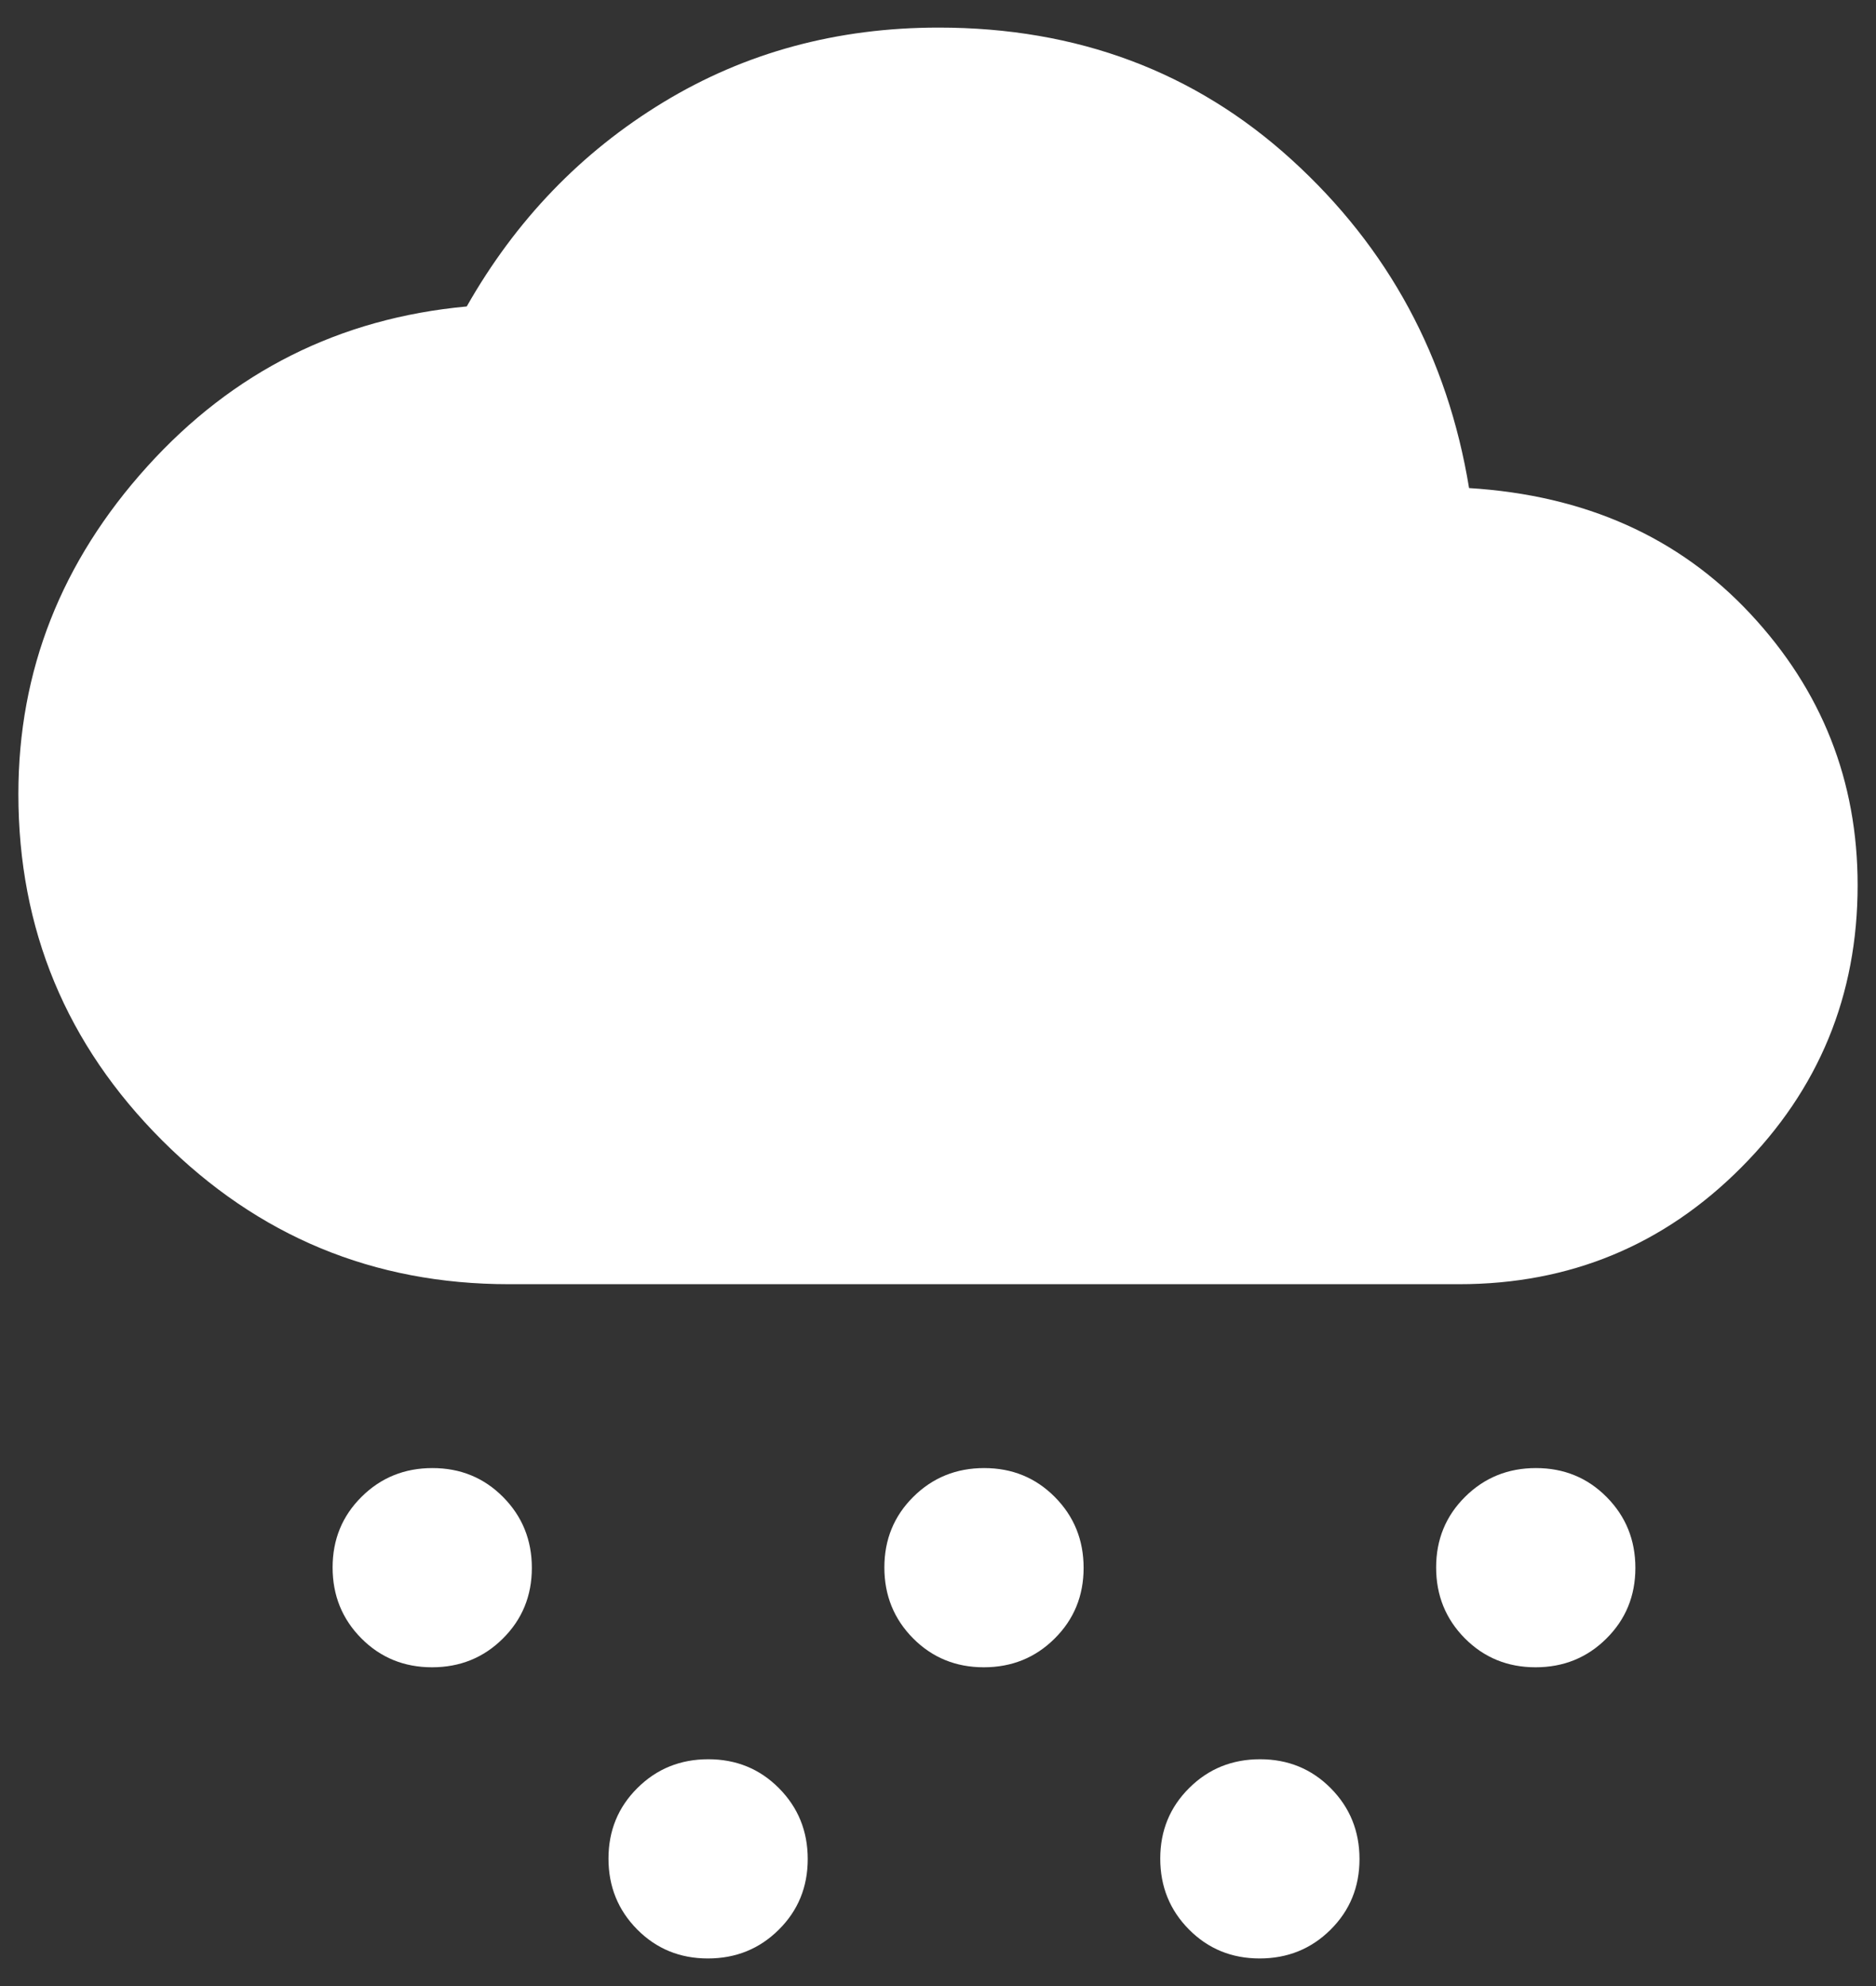 <svg width="34" height="36" viewBox="0 0 34 36" fill="none" xmlns="http://www.w3.org/2000/svg">
<rect x="0" y="0" width="34" height="36" fill="#333333" stroke="none"/>
<path d="M7.83 30.222C7.323 30.222 6.896 30.047 6.549 29.698C6.202 29.348 6.028 28.92 6.028 28.413C6.028 27.906 6.203 27.479 6.553 27.132C6.902 26.785 7.331 26.611 7.837 26.611C8.344 26.611 8.771 26.786 9.118 27.136C9.465 27.486 9.639 27.914 9.639 28.42C9.639 28.927 9.464 29.354 9.114 29.701C8.765 30.049 8.336 30.222 7.83 30.222ZM12.83 35.5C12.323 35.5 11.896 35.325 11.549 34.975C11.202 34.625 11.028 34.197 11.028 33.69C11.028 33.184 11.203 32.757 11.553 32.41C11.902 32.062 12.331 31.889 12.837 31.889C13.344 31.889 13.771 32.064 14.118 32.414C14.465 32.764 14.639 33.192 14.639 33.698C14.639 34.205 14.464 34.632 14.114 34.979C13.765 35.326 13.336 35.5 12.83 35.5ZM17.83 30.222C17.323 30.222 16.896 30.047 16.549 29.698C16.202 29.348 16.028 28.92 16.028 28.413C16.028 27.906 16.203 27.479 16.553 27.132C16.902 26.785 17.331 26.611 17.837 26.611C18.344 26.611 18.771 26.786 19.118 27.136C19.465 27.486 19.639 27.914 19.639 28.42C19.639 28.927 19.464 29.354 19.114 29.701C18.765 30.049 18.336 30.222 17.83 30.222ZM27.83 30.222C27.323 30.222 26.896 30.047 26.549 29.698C26.202 29.348 26.028 28.92 26.028 28.413C26.028 27.906 26.203 27.479 26.553 27.132C26.902 26.785 27.331 26.611 27.837 26.611C28.344 26.611 28.771 26.786 29.118 27.136C29.465 27.486 29.639 27.914 29.639 28.42C29.639 28.927 29.464 29.354 29.114 29.701C28.765 30.049 28.336 30.222 27.83 30.222ZM22.83 35.5C22.323 35.5 21.896 35.325 21.549 34.975C21.202 34.625 21.028 34.197 21.028 33.69C21.028 33.184 21.203 32.757 21.553 32.41C21.902 32.062 22.331 31.889 22.837 31.889C23.344 31.889 23.771 32.064 24.118 32.414C24.465 32.764 24.639 33.192 24.639 33.698C24.639 34.205 24.464 34.632 24.114 34.979C23.765 35.326 23.336 35.5 22.83 35.5ZM9.222 23.278C6.771 23.278 4.677 22.41 2.94 20.673C1.202 18.936 0.333 16.843 0.333 14.393C0.333 12.159 1.111 10.181 2.667 8.458C4.222 6.736 6.153 5.768 8.459 5.555C9.347 3.991 10.535 2.757 12.021 1.854C13.507 0.951 15.171 0.5 17.012 0.5C19.523 0.5 21.655 1.299 23.41 2.896C25.165 4.493 26.236 6.477 26.625 8.847C28.727 8.977 30.426 9.736 31.722 11.125C33.019 12.514 33.667 14.154 33.667 16.045C33.667 18.043 32.965 19.748 31.56 21.16C30.156 22.572 28.451 23.278 26.445 23.278H9.222Z" fill="white"/>
</svg>
